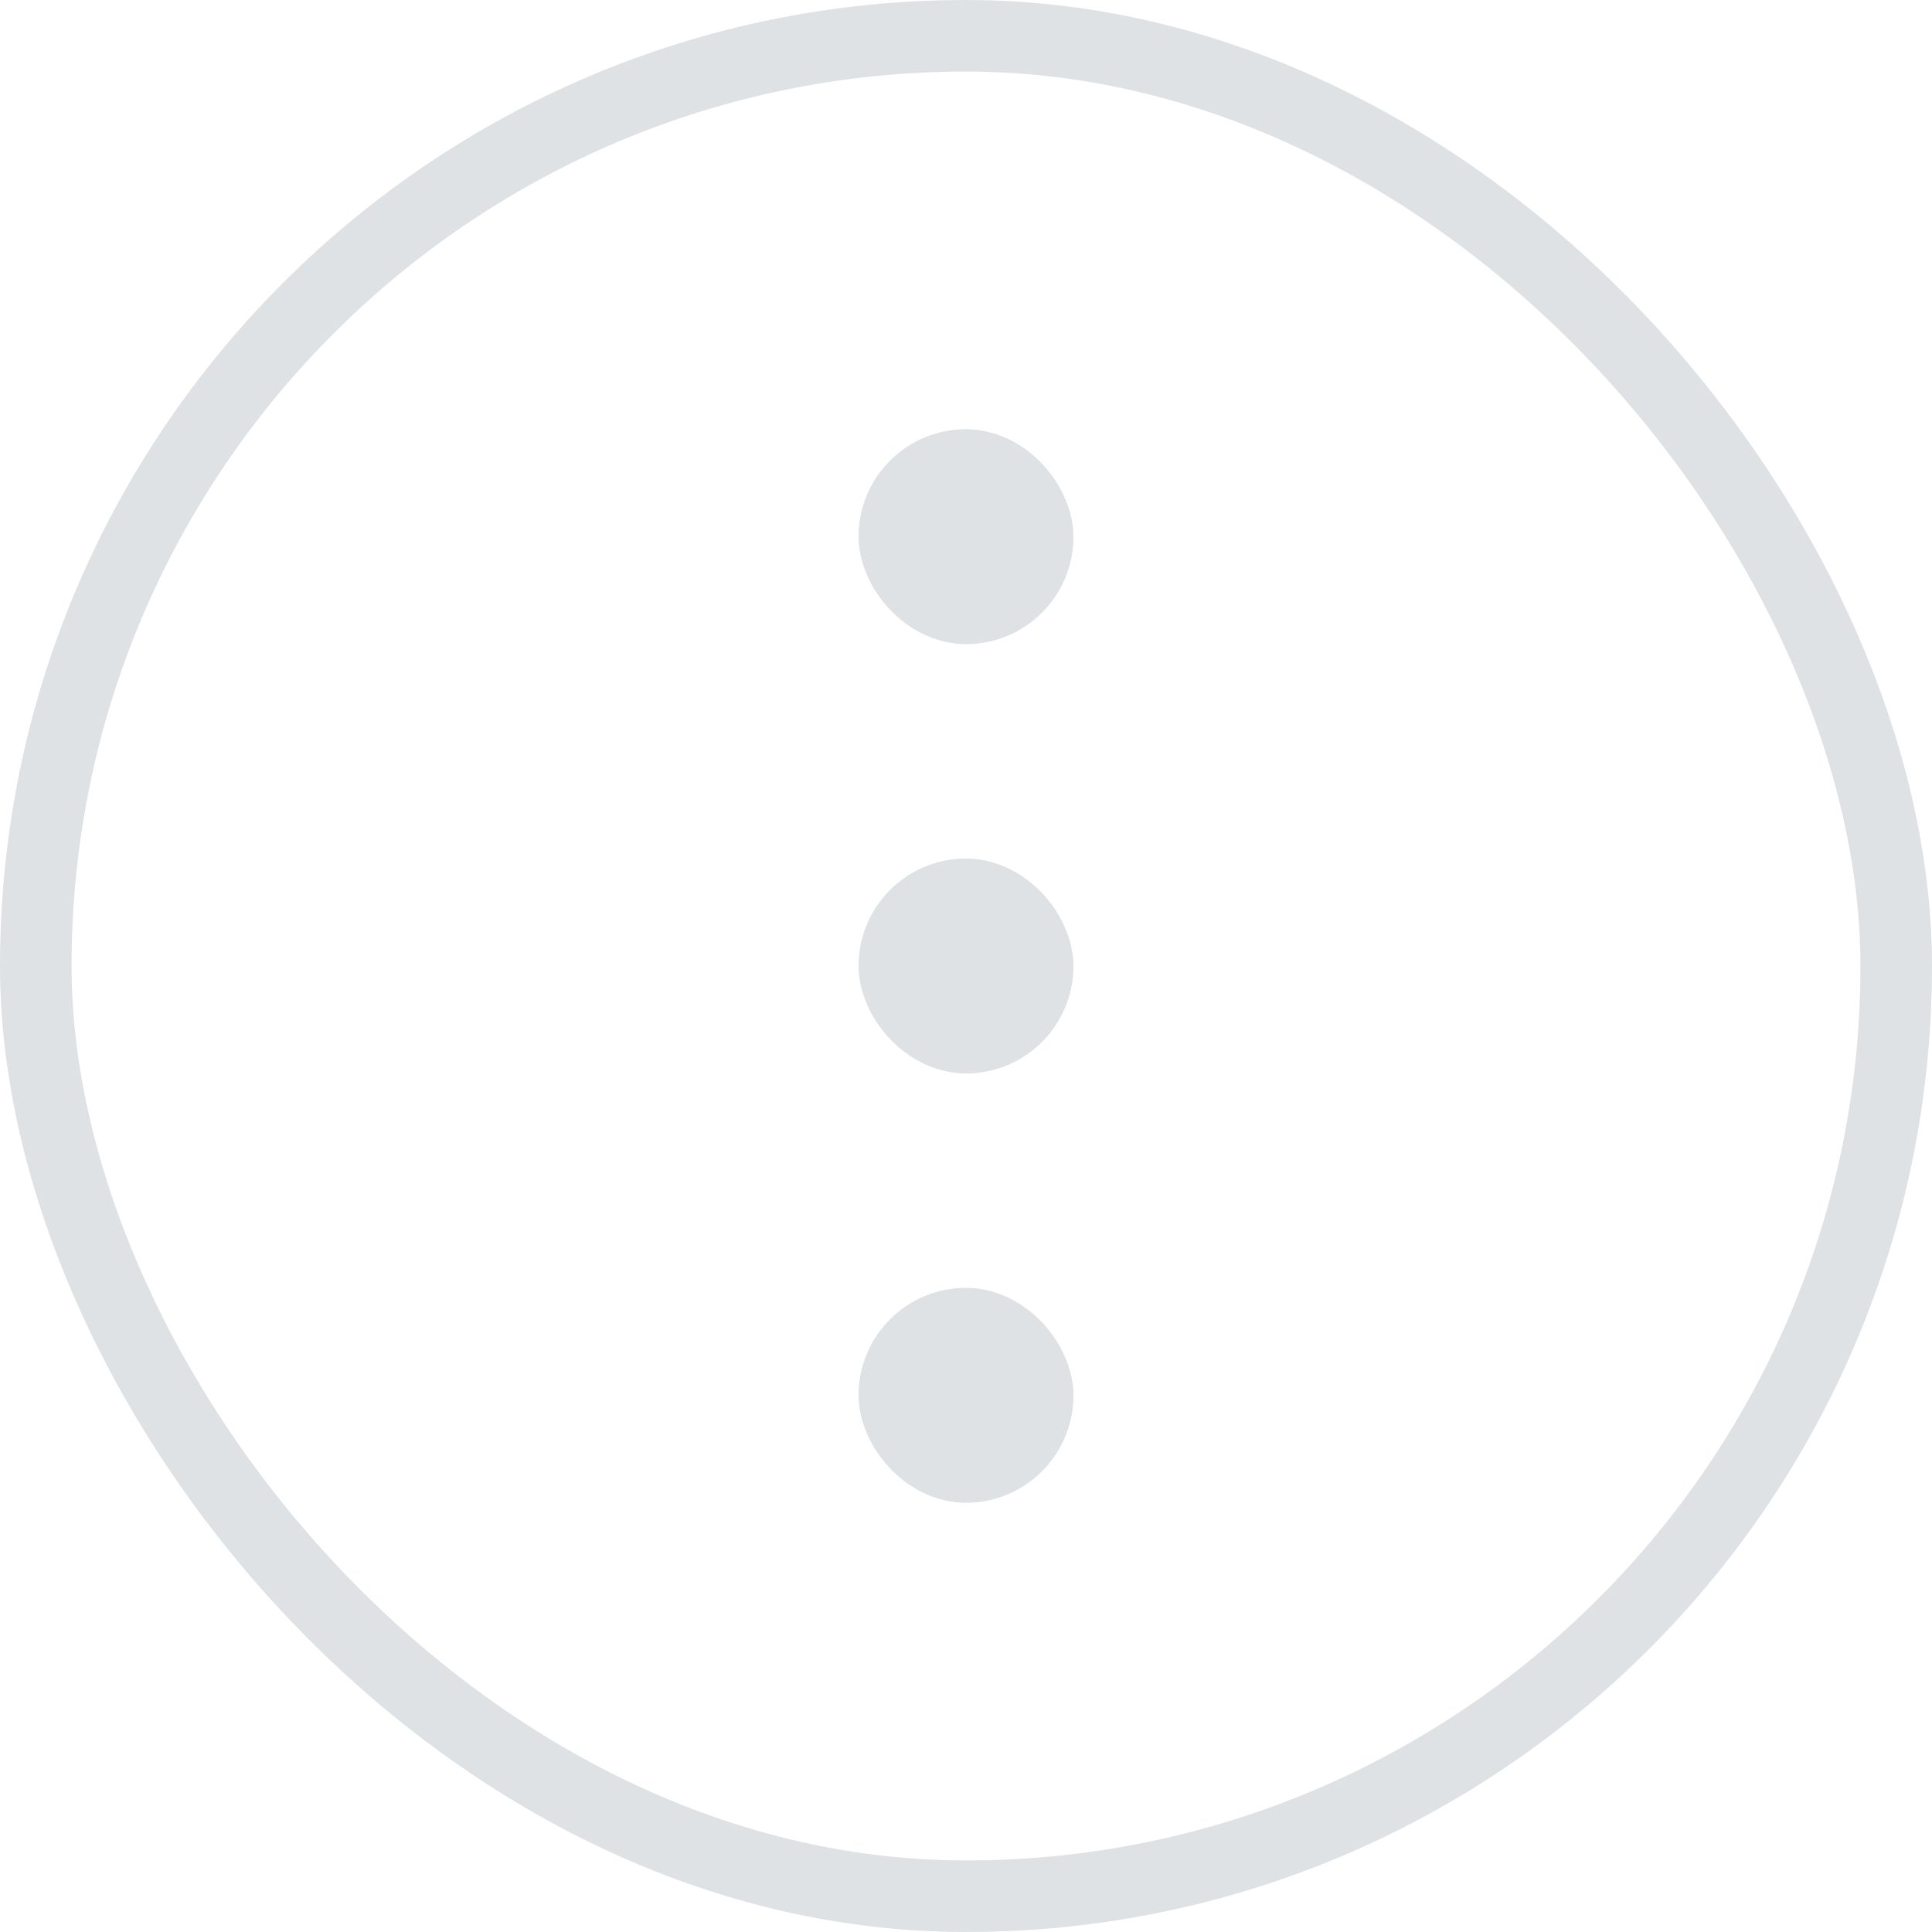 <svg width="27" height="27" viewBox="0 0 27 27" fill="none" xmlns="http://www.w3.org/2000/svg" xmlns:xlink="http://www.w3.org/1999/xlink">
	<desc>
			Created with Pixso.
	</desc>
	<defs/>
	<rect id="Rectangle 14" rx="13.5" width="27" height="27" fill="#D9D9D9" fill-opacity="0"/>
	<rect id="Rectangle 14" x="0.5" y="0.5" rx="13" width="26" height="26" stroke="#DEE2E4" stroke-opacity="1" stroke-width="1"/>
	<rect id="Rectangle 15" x="12" y="6" rx="1.5" width="3" height="3" fill="#DEE2E4" fill-opacity="1"/>
	<rect id="Rectangle 15" x="12.5" y="6.5" rx="1" width="2" height="2" stroke="#DEE2E4" stroke-opacity="1" stroke-width="1"/>
	<rect id="Rectangle 16" x="12" y="12" rx="1.5" width="3" height="3" fill="#DEE2E4" fill-opacity="1"/>
	<rect id="Rectangle 16" x="12.5" y="12.5" rx="1" width="2" height="2" stroke="#DEE2E4" stroke-opacity="1" stroke-width="1"/>
	<rect id="Rectangle 17" x="12" y="18" rx="1.5" width="3" height="3" fill="#DEE2E4" fill-opacity="1"/>
	<rect id="Rectangle 17" x="12.5" y="18.5" rx="1" width="2" height="2" stroke="#DEE2E4" stroke-opacity="1" stroke-width="1"/>
</svg>
